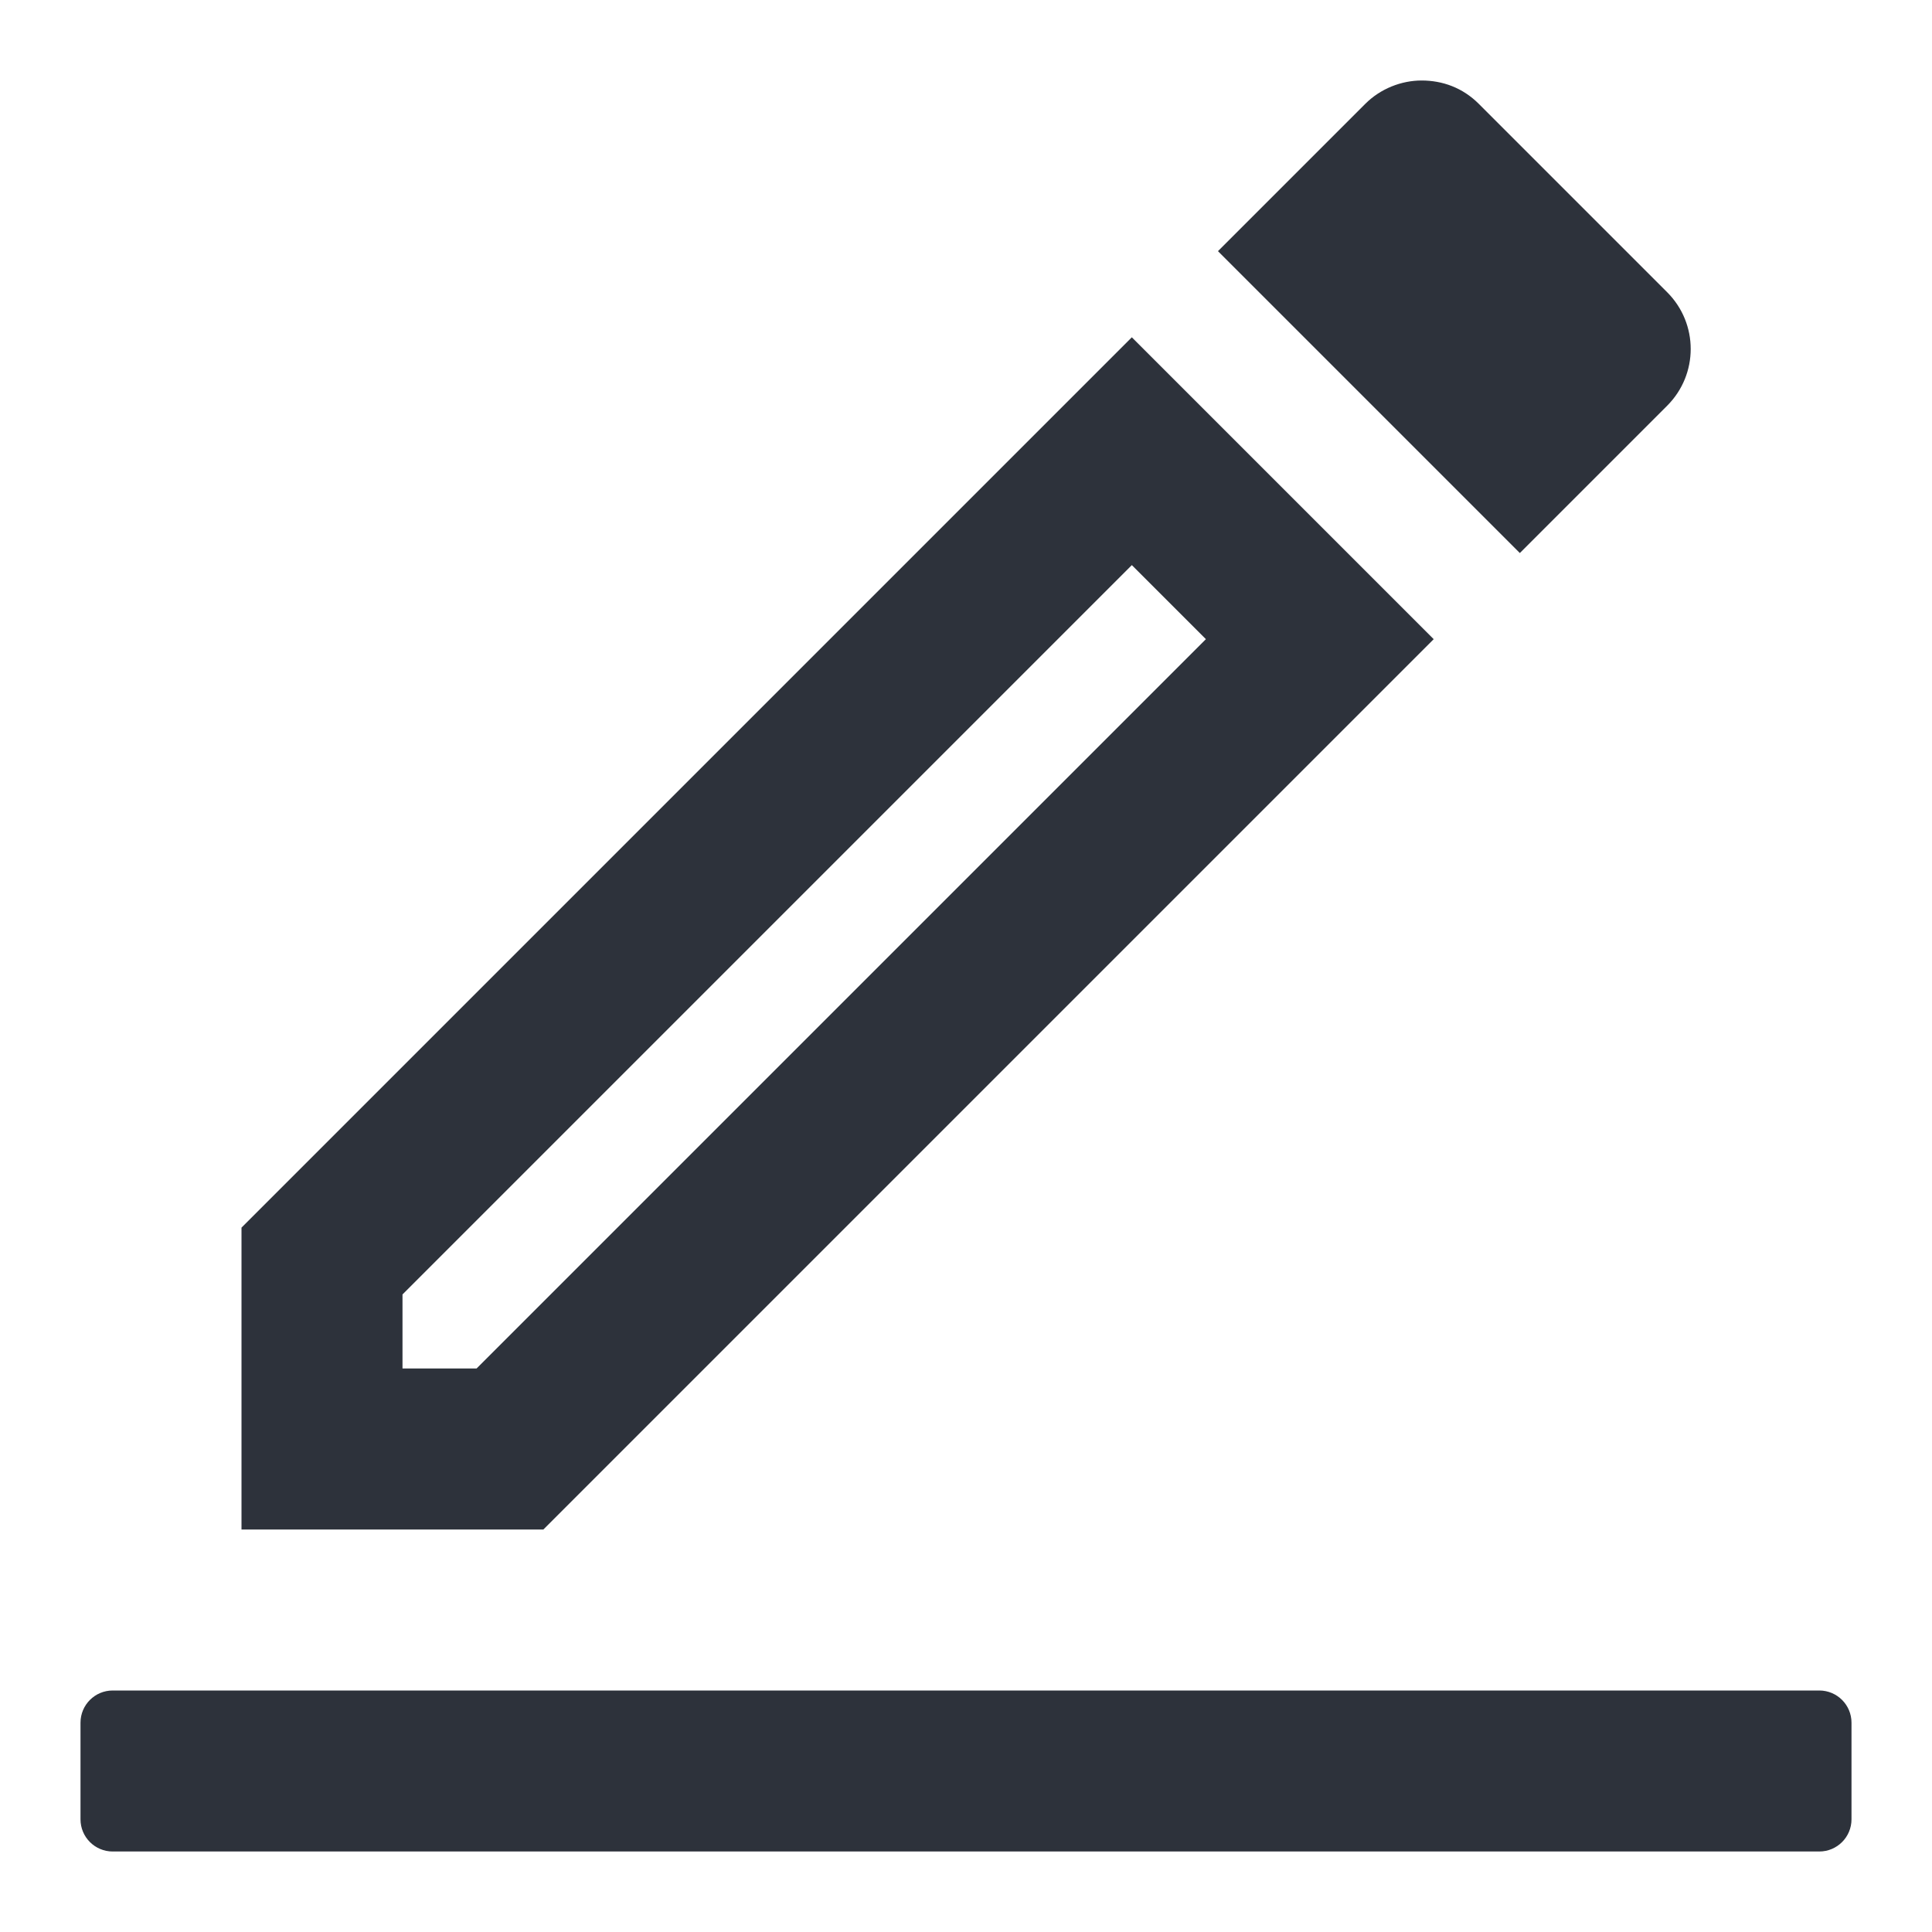 <svg width="24" height="24" viewBox="0 0 24 24" fill="none" xmlns="http://www.w3.org/2000/svg">
<path fill-rule="evenodd" clip-rule="evenodd" d="M14.98 7.94L14.06 7.02L5 16.08V17H5.92L14.98 7.94ZM16.96 1.29C17.15 1.1 17.41 1 17.66 1C17.92 1 18.17 1.09 18.37 1.29L20.71 3.63C21.1 4.02 21.1 4.65 20.71 5.04L18.88 6.87L15.13 3.12L16.96 1.29ZM3 15.25L14.06 4.19L17.81 7.94L6.75 19H3V15.25ZM22.6 23C22.821 23 23 22.821 23 22.6V21.4C23 21.179 22.821 21 22.6 21H1.4C1.179 21 1 21.179 1 21.4V22.6C1 22.821 1.179 23 1.4 23H22.6Z" fill="#2D323B"/>
</svg>
